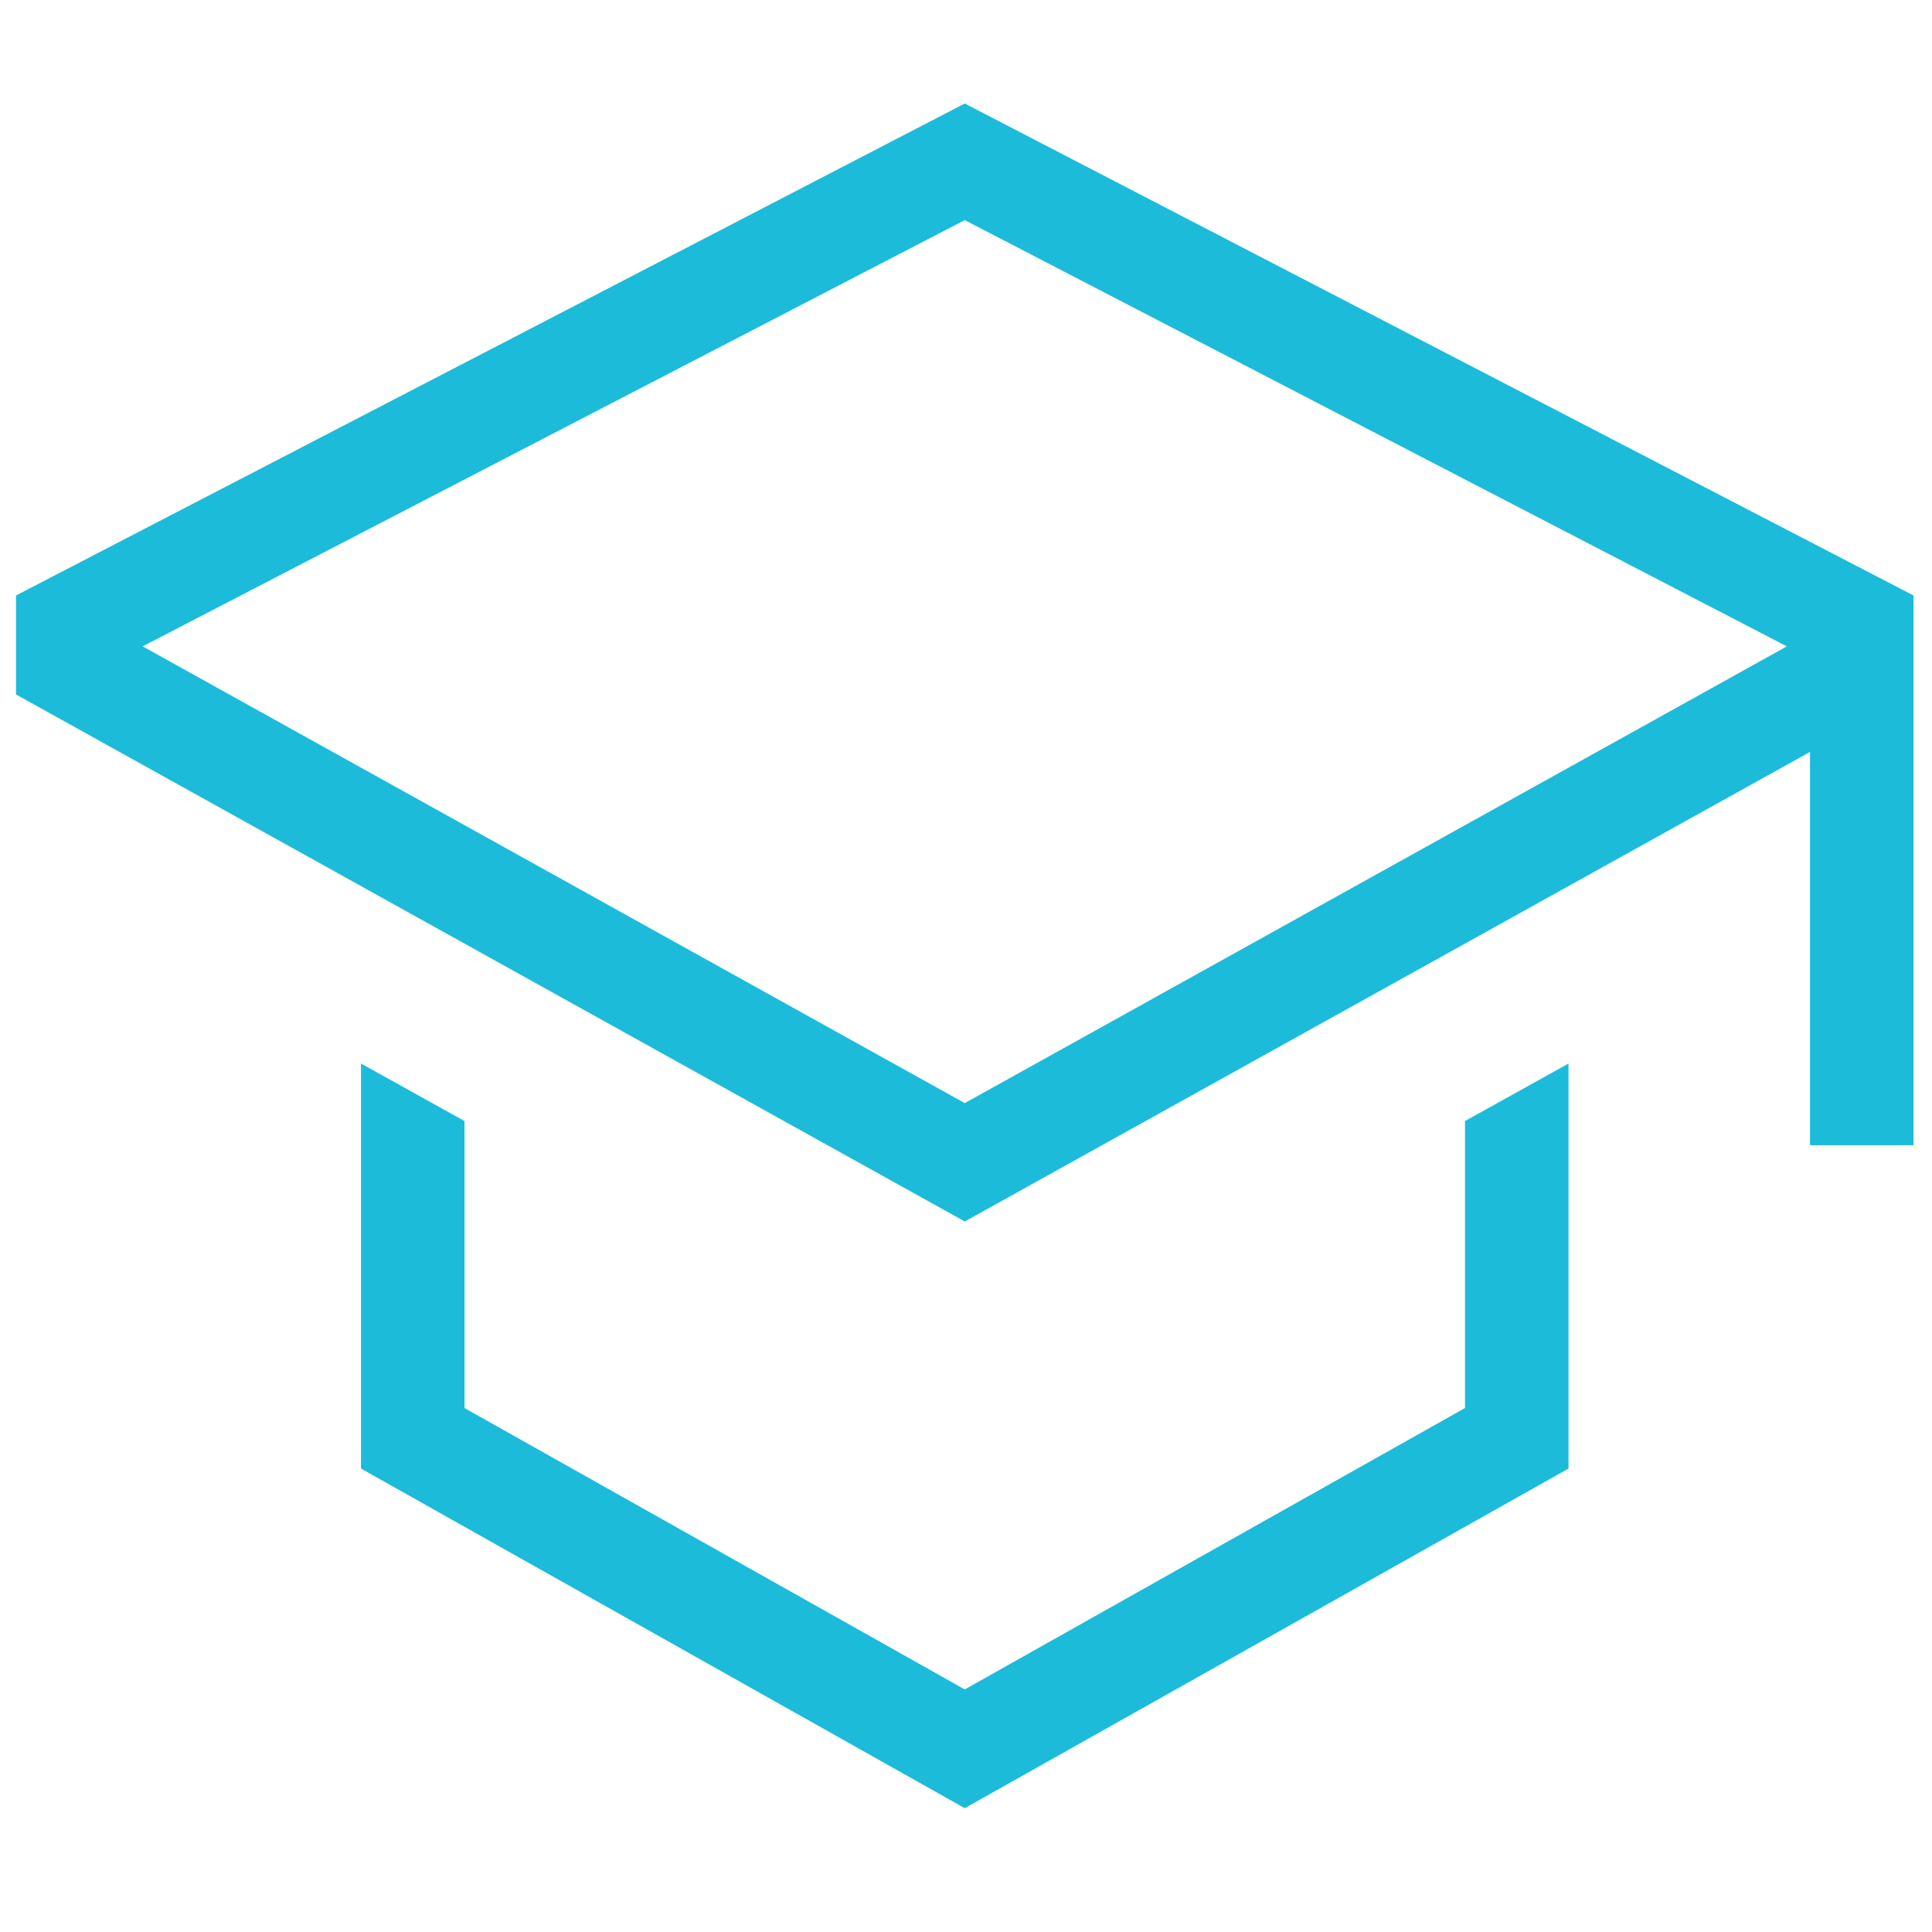 <svg width="56" height="56" viewBox="0 0 56 56" fill="none" xmlns="http://www.w3.org/2000/svg">
<path d="M13.464 32.494L10.464 30.827V42.567L27.964 52.411L45.464 42.567V30.827L42.464 32.494V40.812L27.964 48.969L13.464 40.813V32.494Z" fill="#1CBBDA"/>
<path d="M55.464 17.26L27.964 3L0.464 17.26V20.129L27.964 35.405L52.464 21.795V33.195H55.464V17.26ZM27.964 6.38L51.793 18.735L27.964 31.974L4.135 18.735L27.964 6.38Z" fill="#1CBBDA"/>
</svg>
